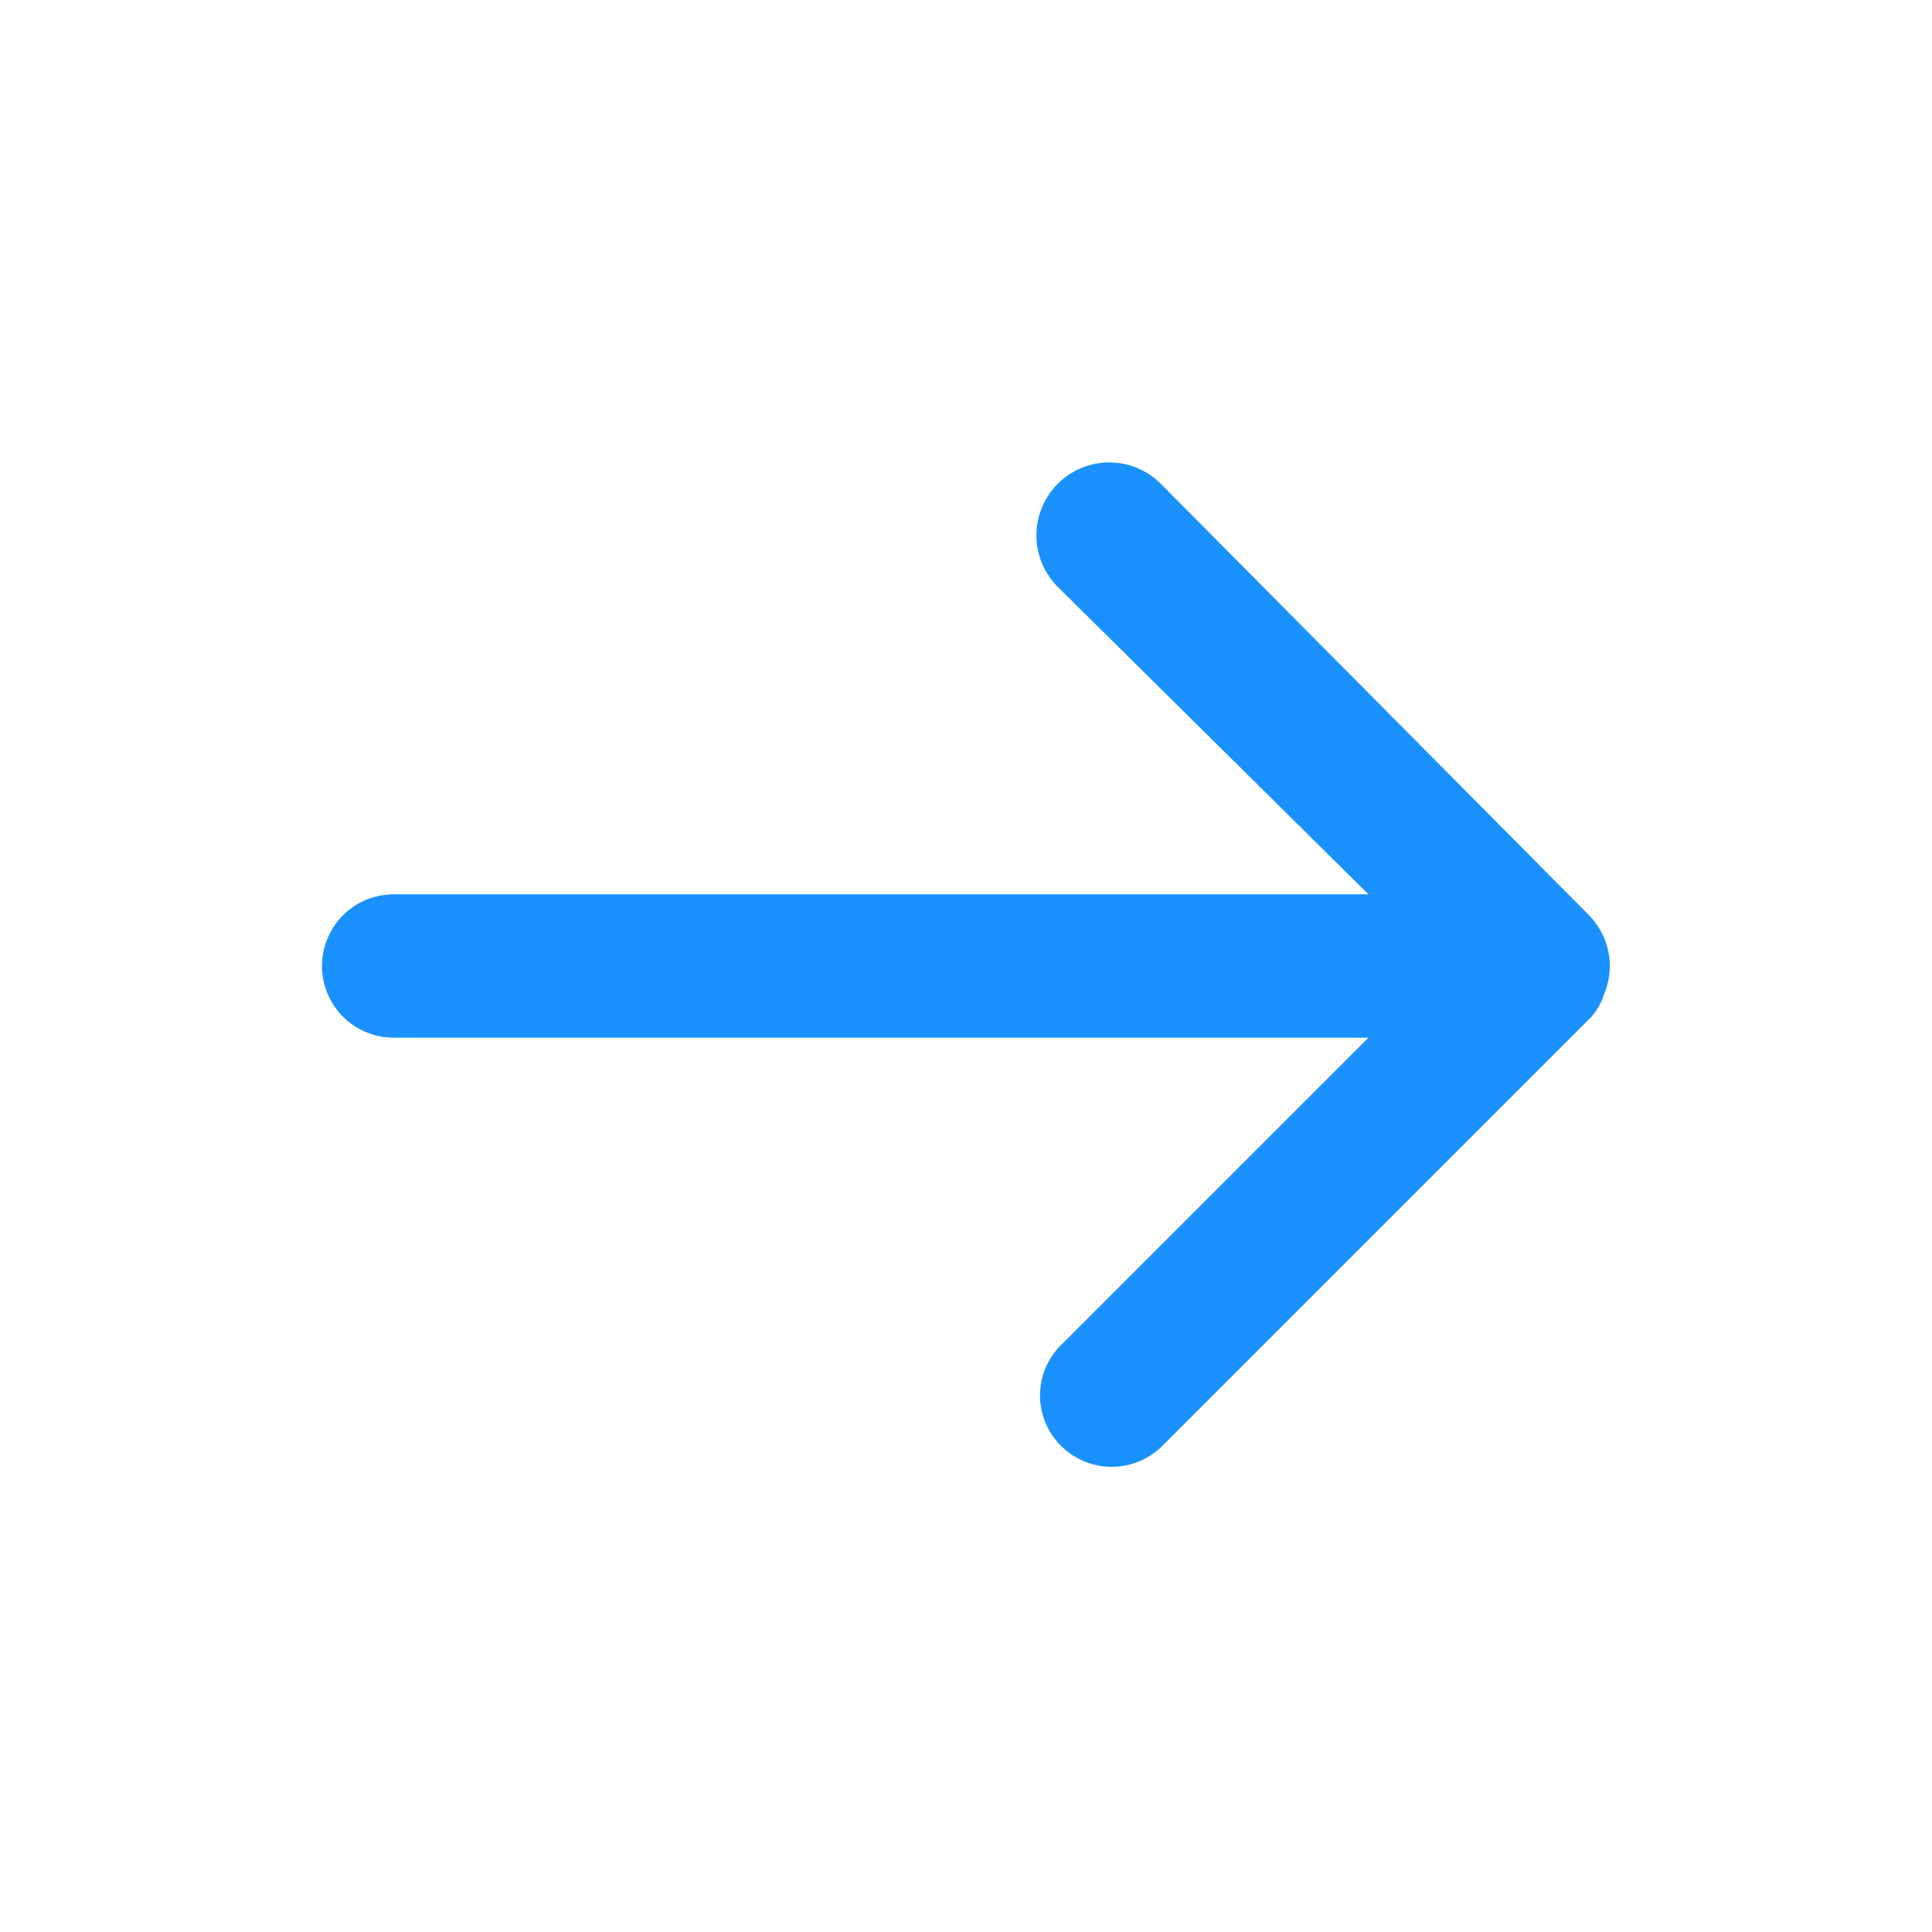 <svg xmlns="http://www.w3.org/2000/svg" width="24" height="24" viewBox="0 0 24 24"><title>arrow-right</title><path d="M19.93,12.34a.89.89,0,0,0,0-.68.91.91,0,0,0-.19-.29L14.41,6A.89.89,0,0,0,13.15,7.3L17,11.11H4.89a.89.89,0,0,0,0,1.78H17l-3.82,3.82a.88.88,0,0,0,0,1.25.89.89,0,0,0,1.26,0l5.33-5.33h0A.81.81,0,0,0,19.93,12.34Z" fill="#1991ff"/></svg>